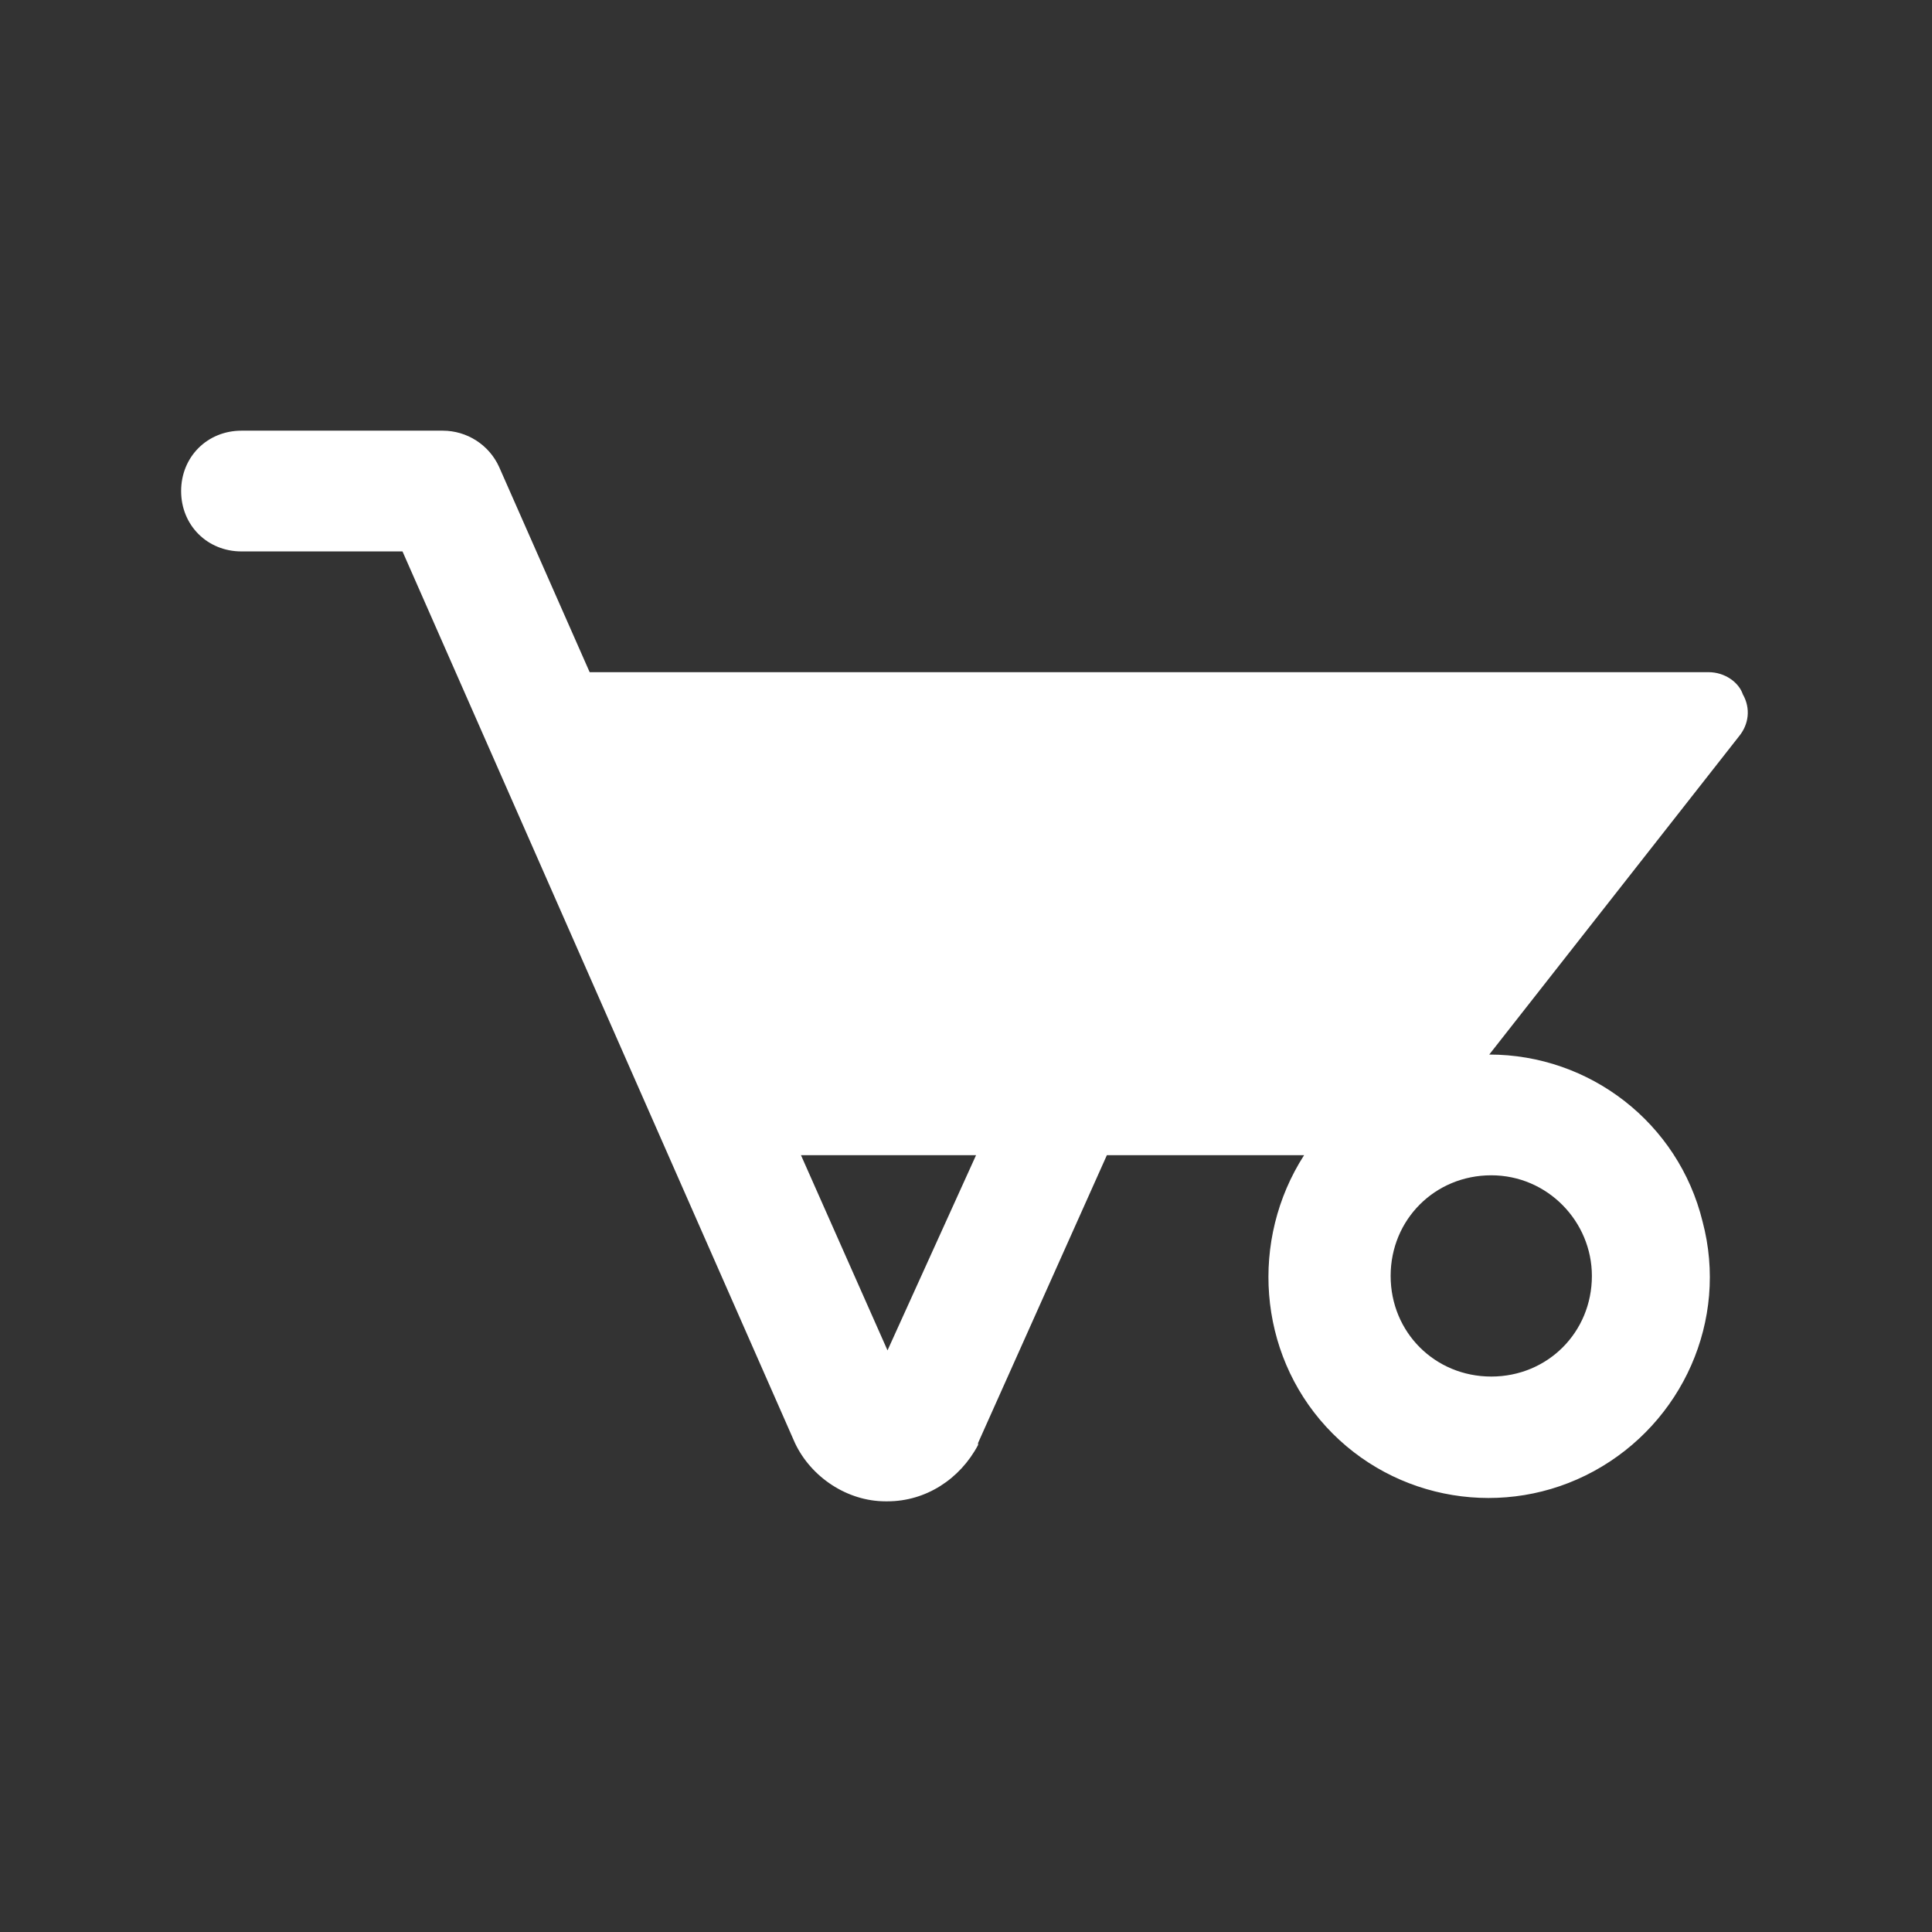 <svg width="96" height="96" xmlns="http://www.w3.org/2000/svg" xmlns:xlink="http://www.w3.org/1999/xlink" xml:space="preserve" overflow="hidden"><rect width="100%" height="100%" fill="#333333" stroke="none"/><g transform="translate(-152 -149)"><path d="M231.1 212.4C231.1 215.2 228.9 217.4 226.1 217.4 223.3 217.4 221.1 215.2 221.1 212.4 221.1 209.6 223.3 207.4 226.1 207.4 228.9 207.4 231.1 209.7 231.1 212.4ZM196.1 216.1 191.8 206.4 200.5 206.4 196.1 216.1ZM236.9 182.4 181.3 182.4 176.8 172.2C176.3 171.1 175.2 170.4 174 170.4L164 170.4C162.3 170.4 161 171.7 161 173.4 161 175.1 162.3 176.4 164 176.4L172 176.4 191.5 220.7C192.3 222.4 194.1 223.6 196 223.6L196.1 223.6C198 223.6 199.7 222.5 200.6 220.8L200.6 220.7 207 206.4 216.8 206.4C214.1 210.6 214.5 216.2 217.9 219.9 221.3 223.6 226.8 224.5 231.2 222.1 235.6 219.7 237.9 214.6 236.6 209.7 235.4 204.8 231 201.4 226 201.4L226 201.4 238.4 185.6C238.9 185 239 184.2 238.6 183.5 238.4 182.9 237.7 182.4 236.9 182.4Z" fill="#FFFFFF"/></g></svg>